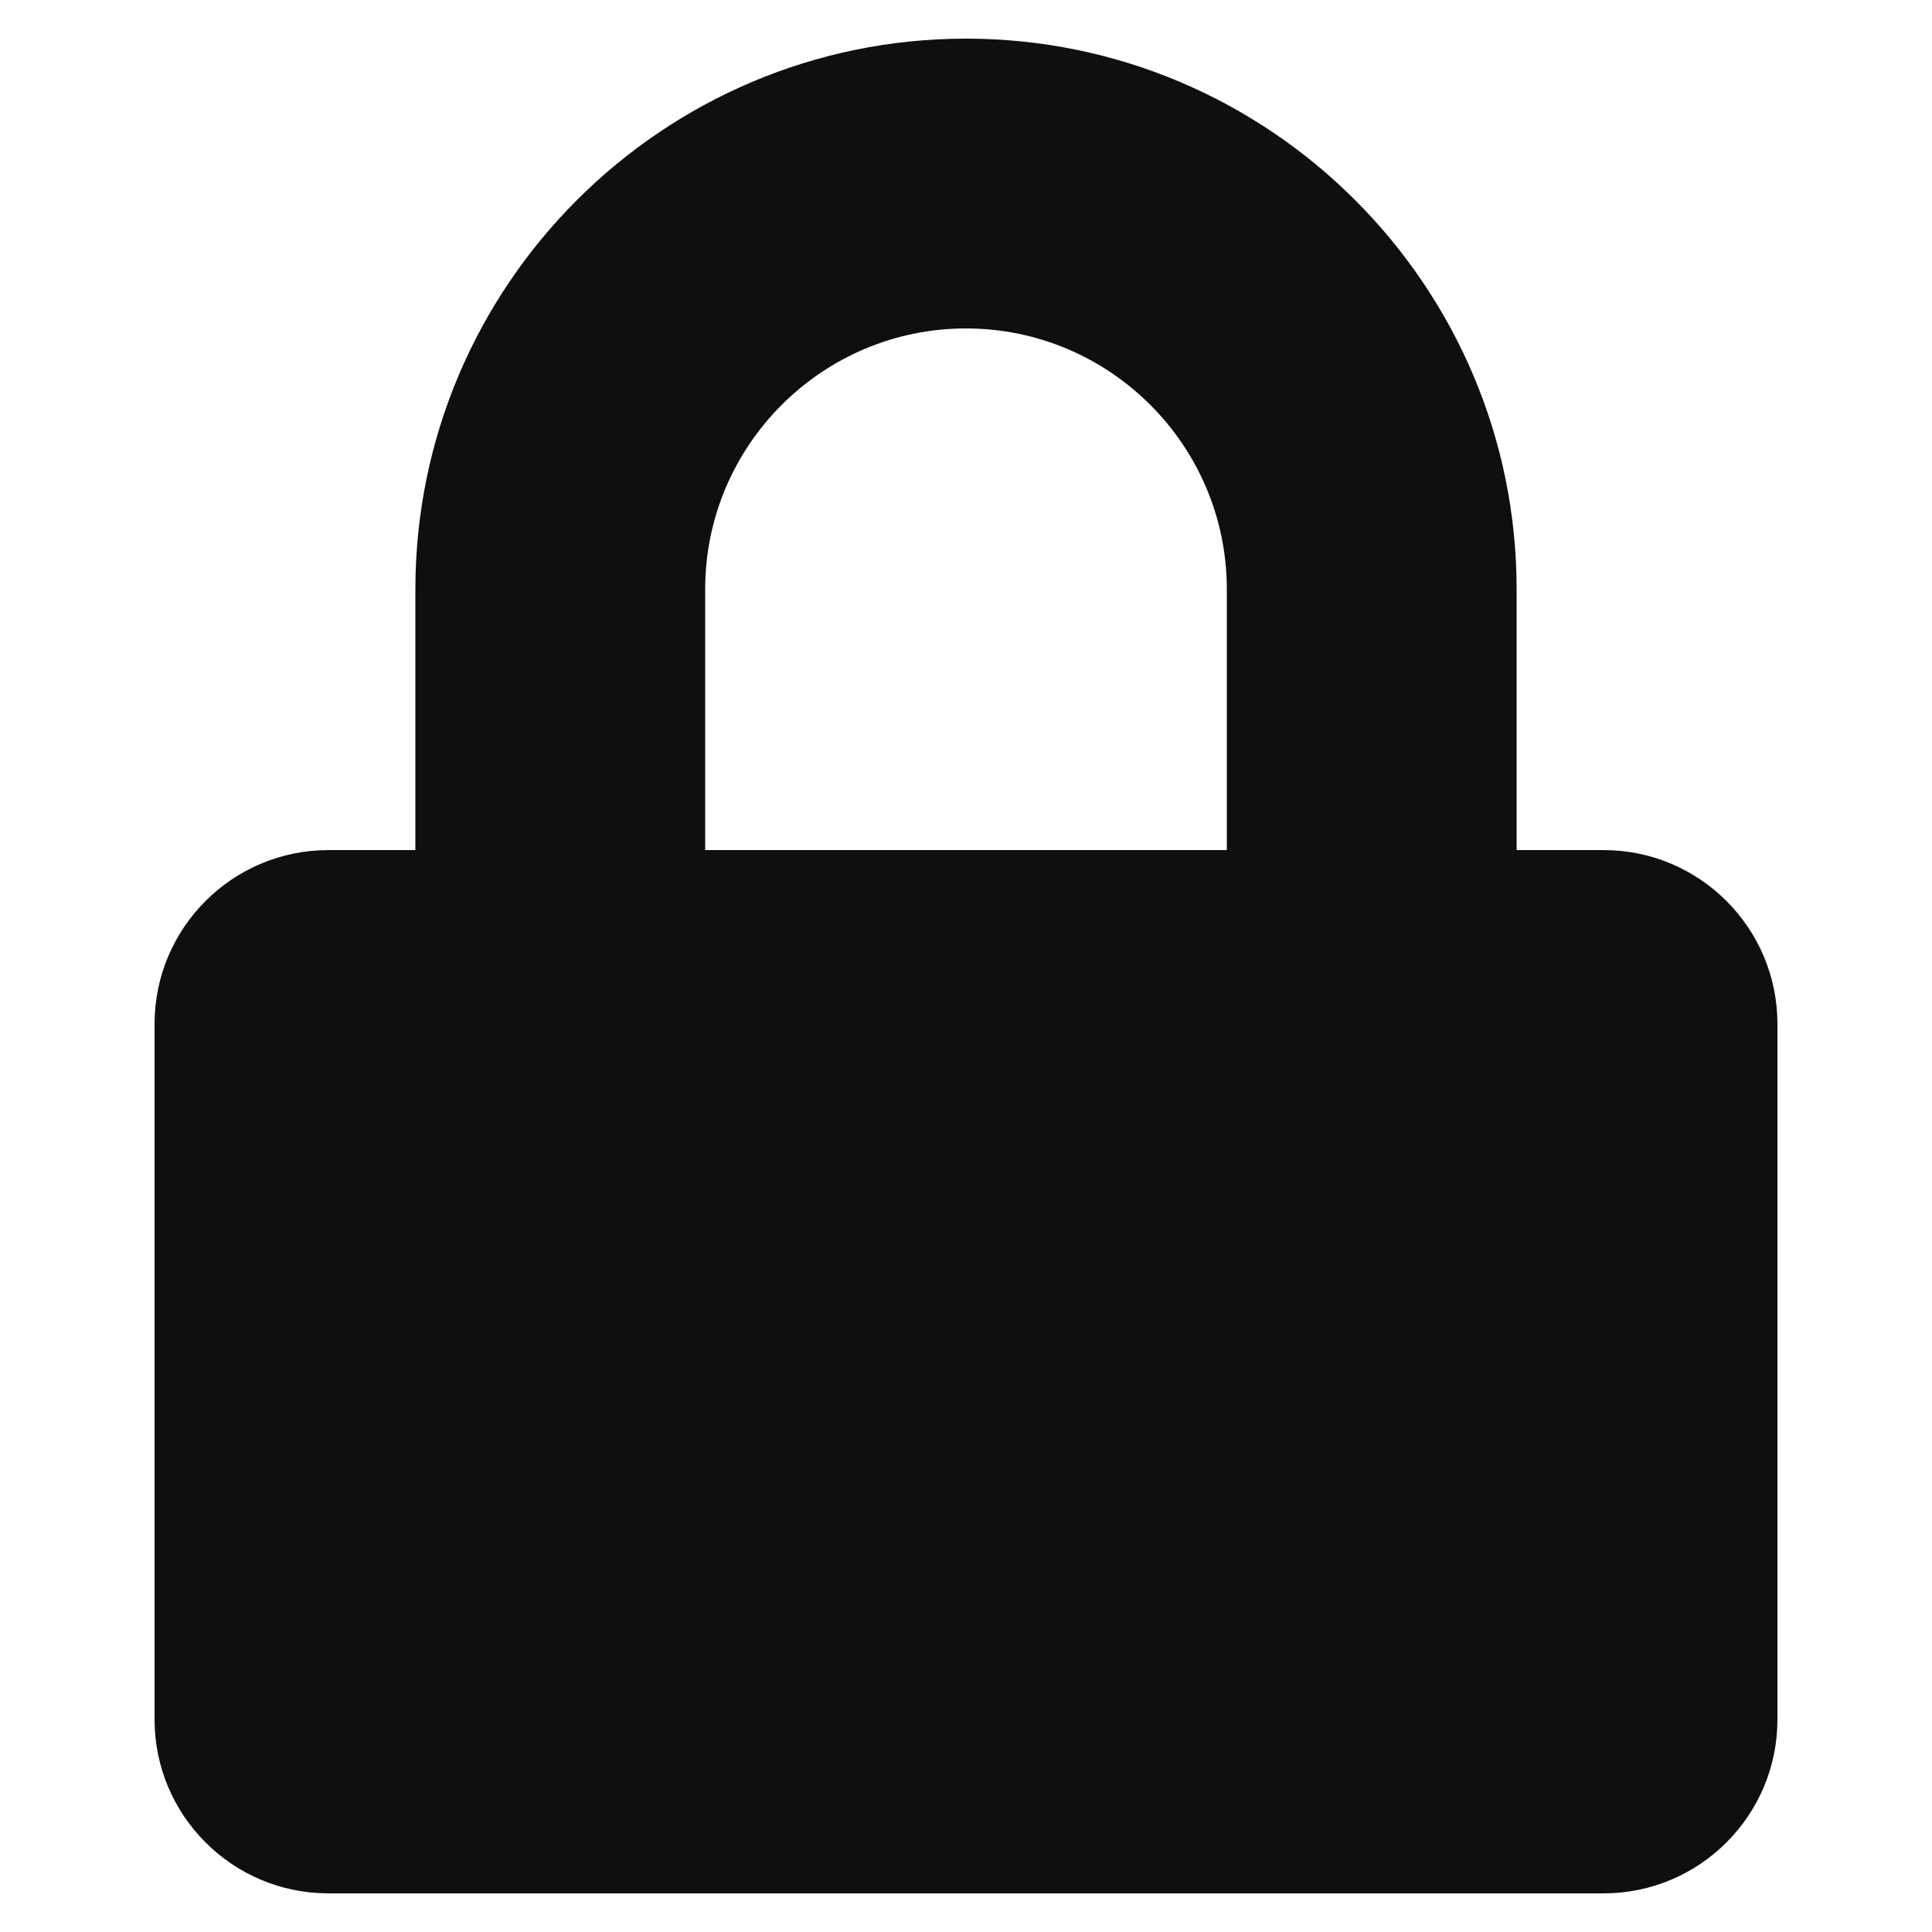 <svg width="25" height="25" viewBox="0 0 25 25" fill="none" xmlns="http://www.w3.org/2000/svg">
<g clip-path="url(#clip0_115_295)">
<path d="M20.75 11H19.625V7.625C19.625 3.697 16.428 0.5 12.5 0.5C8.572 0.5 5.375 3.697 5.375 7.625V11H4.25C3.008 11 2 12.008 2 13.25V22.25C2 23.492 3.008 24.5 4.25 24.5H20.75C21.992 24.5 23 23.492 23 22.25V13.25C23 12.008 21.992 11 20.75 11ZM15.875 11H9.125V7.625C9.125 5.764 10.639 4.25 12.5 4.25C14.361 4.25 15.875 5.764 15.875 7.625V11Z" fill="#0F0F0F"/>
</g>
<defs>
<clipPath id="clip0_115_295">
<rect width="24" height="24" fill="white" transform="translate(0.5 0.5)"/>
</clipPath>
</defs>
</svg>
